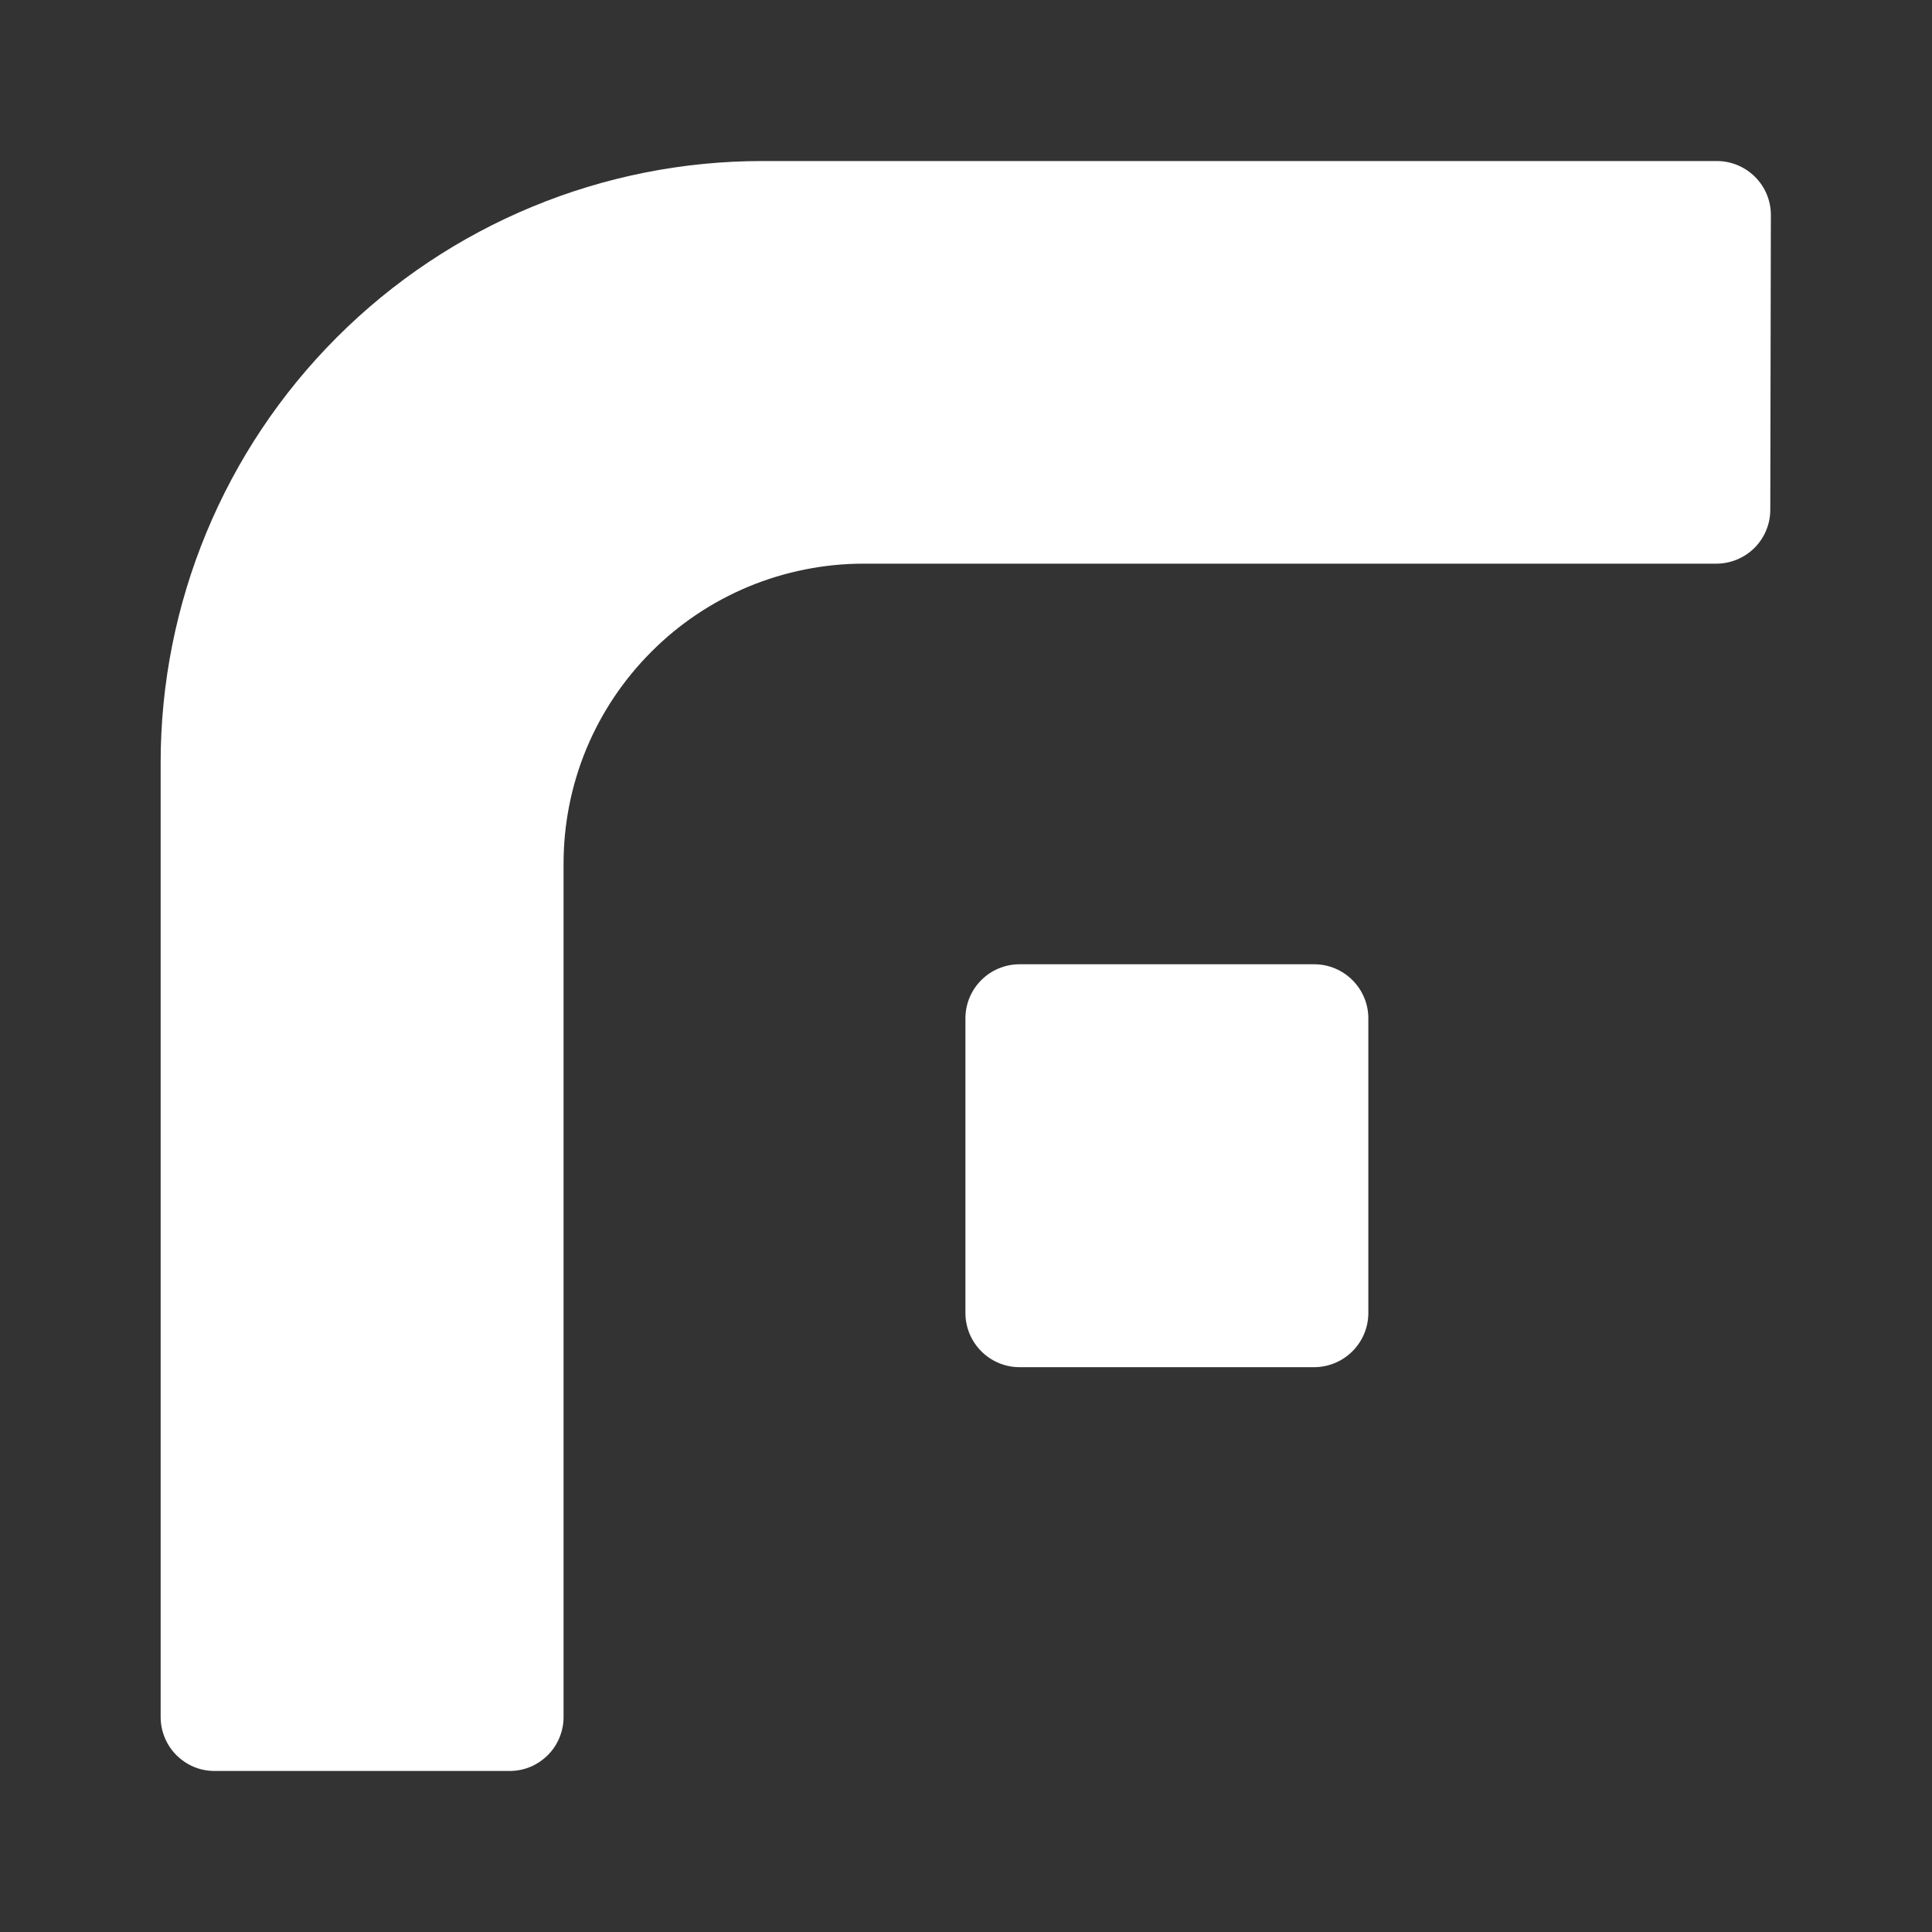 <svg width="20" height="20" viewBox="0 0 20 20" fill="none" xmlns="http://www.w3.org/2000/svg">
<rect x="0" y="0" width="20" height="20" fill="#333333" stroke="none"/>
<path d="M17.773 1.667C17.921 1.667 18.063 1.726 18.168 1.831C18.273 1.935 18.332 2.077 18.332 2.225L18.326 5.277C18.326 5.425 18.267 5.567 18.162 5.672C18.057 5.776 17.915 5.835 17.767 5.835H8.94C8.532 5.835 8.128 5.916 7.75 6.072C7.373 6.229 7.03 6.458 6.742 6.748C6.453 7.037 6.224 7.38 6.068 7.757C5.912 8.135 5.833 8.54 5.834 8.948V17.776C5.834 17.849 5.819 17.922 5.791 17.989C5.763 18.057 5.722 18.118 5.67 18.17C5.618 18.221 5.556 18.263 5.489 18.291C5.421 18.319 5.349 18.333 5.275 18.333H2.221C2.148 18.333 2.075 18.319 2.008 18.291C1.94 18.263 1.879 18.221 1.827 18.17C1.775 18.118 1.734 18.057 1.706 17.989C1.678 17.922 1.663 17.849 1.663 17.776V7.894C1.663 6.242 2.32 4.659 3.488 3.491C4.655 2.323 6.239 1.667 7.891 1.667H17.773ZM13.604 9.982C13.913 9.982 14.165 10.233 14.165 10.542V13.591C14.165 13.901 13.914 14.152 13.604 14.153H10.555C10.245 14.153 9.994 13.901 9.994 13.591V10.542C9.994 10.233 10.245 9.982 10.555 9.982H13.604Z" fill="white"/>
</svg>
